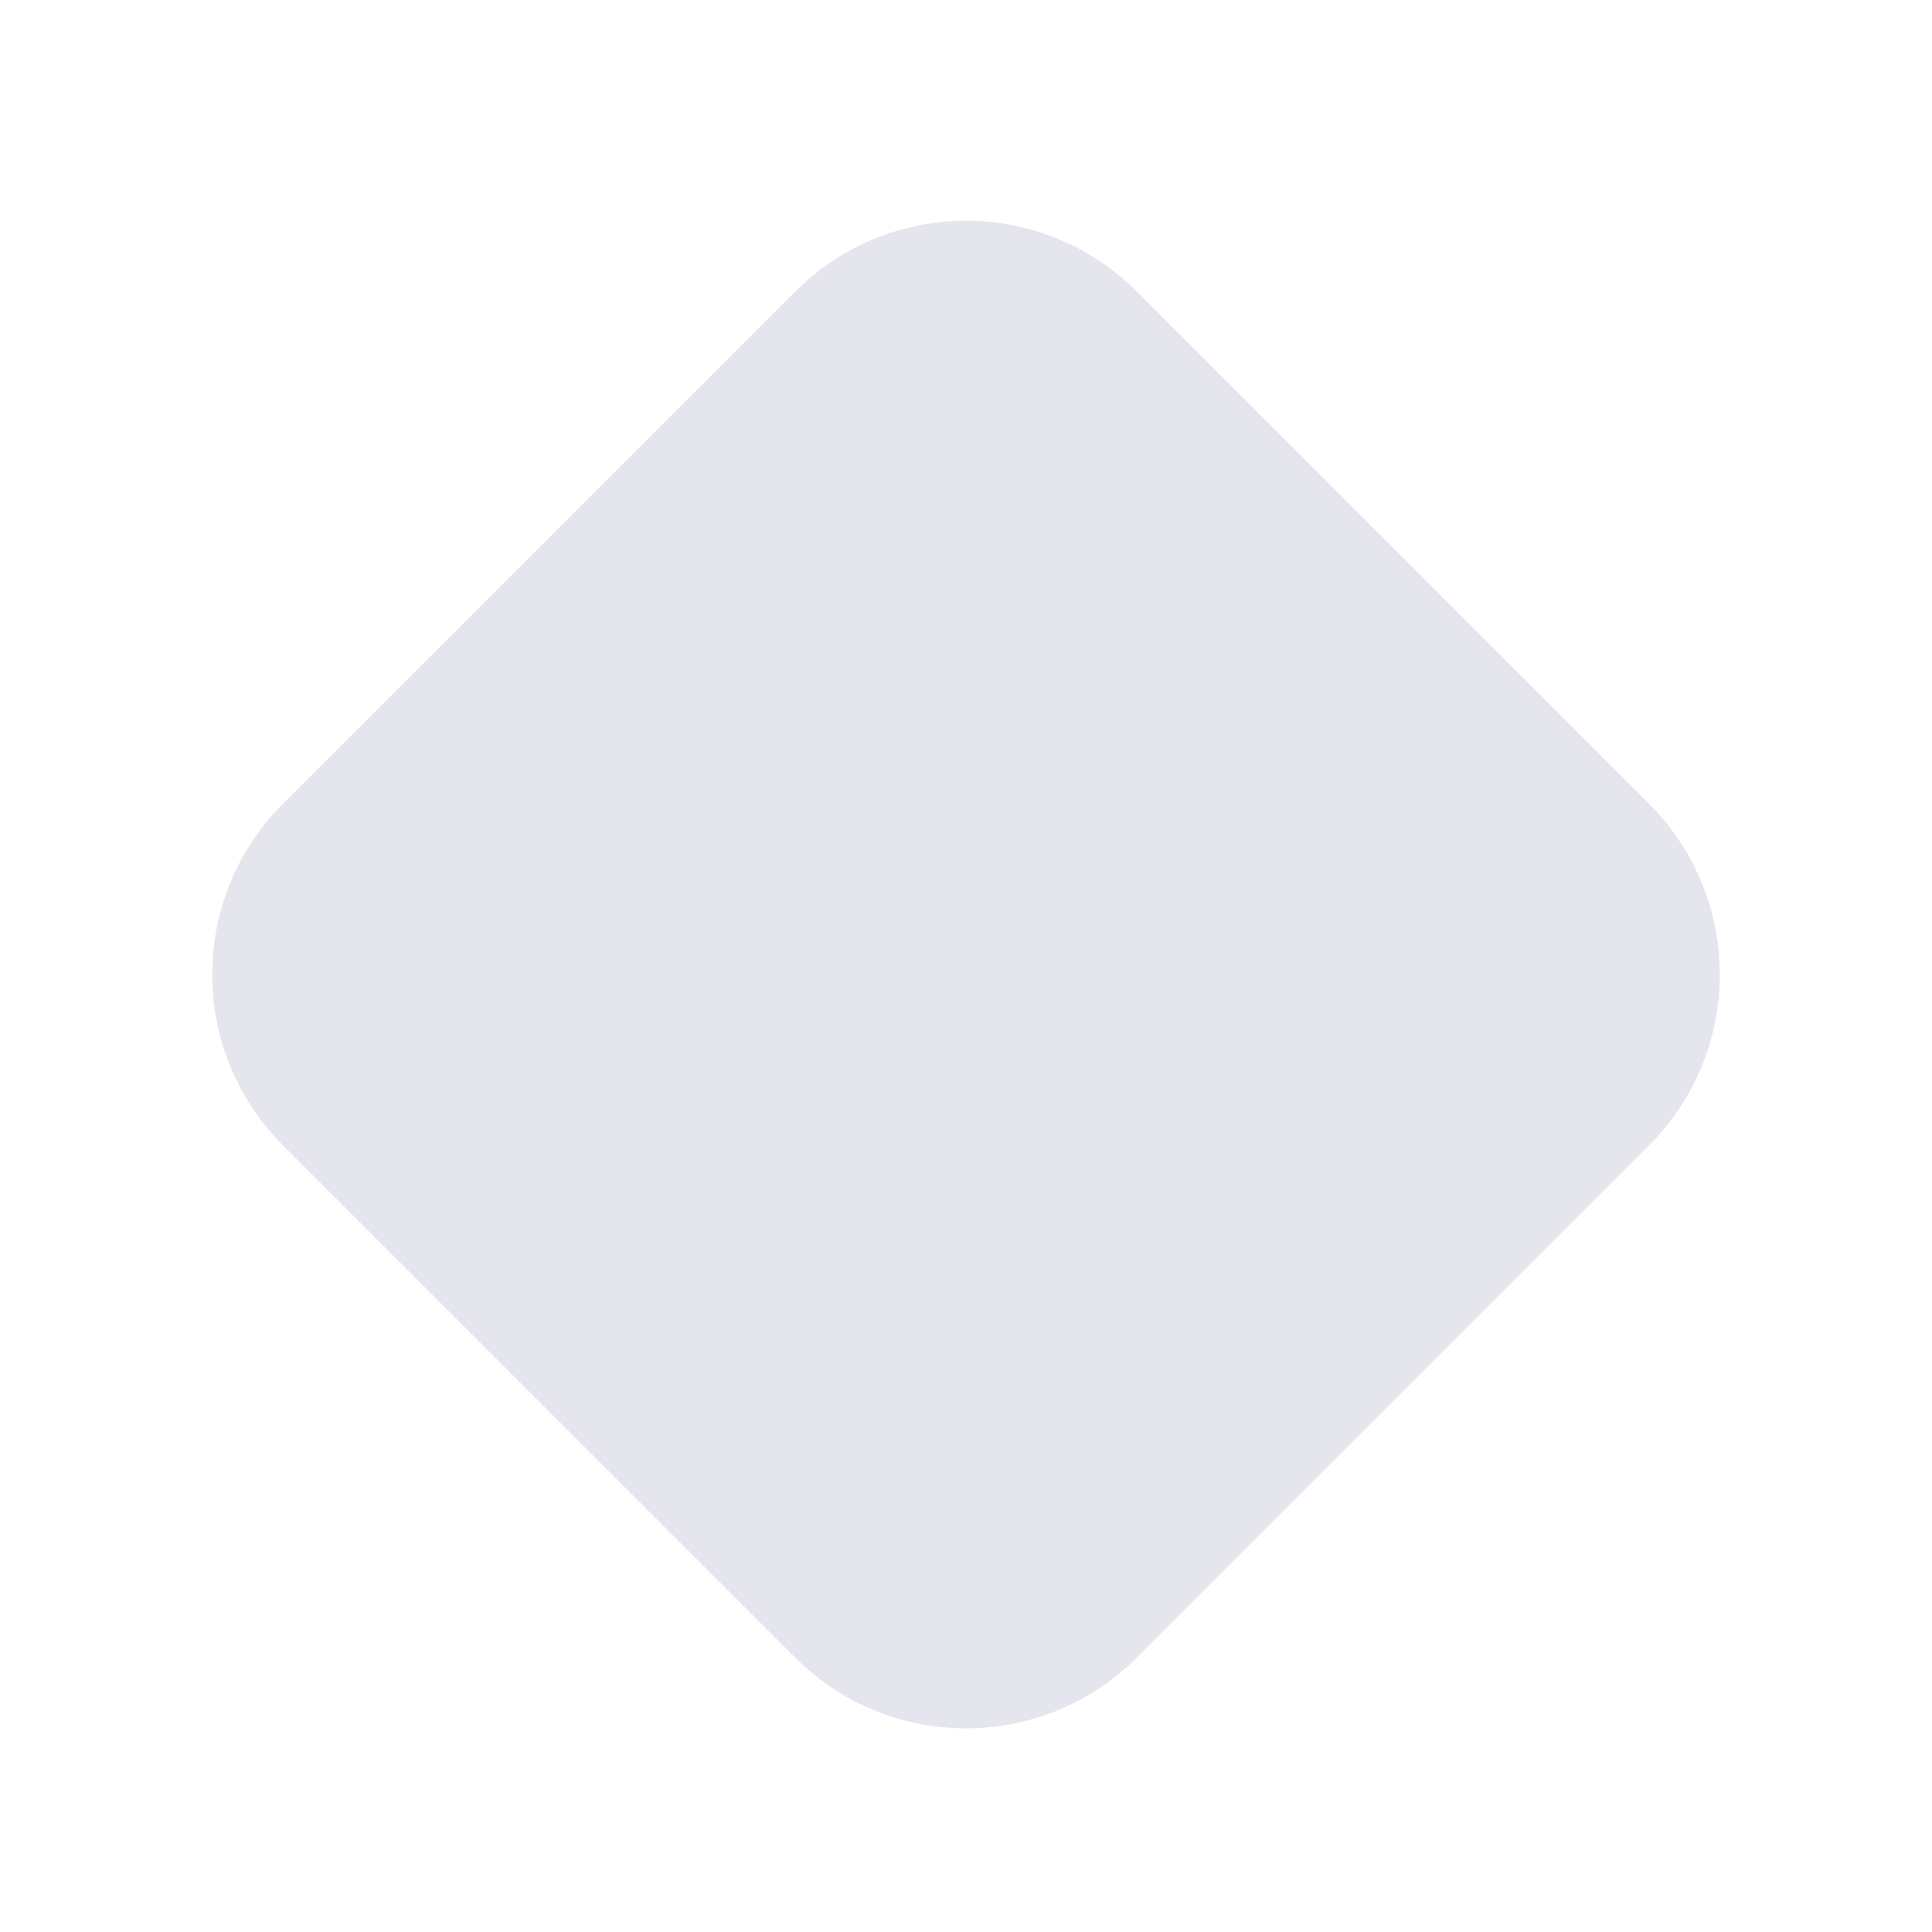 <svg width="16" height="16" viewBox="0 0 16 16" fill="none" xmlns="http://www.w3.org/2000/svg">
<g id="TippyContainer">
<path id="TippyItem" d="M6.586 2.414C7.367 1.633 8.633 1.633 9.414 2.414L13.657 6.657C14.438 7.438 14.438 8.704 13.657 9.485L9.414 13.728C8.633 14.509 7.367 14.509 6.586 13.728L2.343 9.485C1.562 8.704 1.562 7.438 2.343 6.657L6.586 2.414Z" fill="#E5E6ED"/>
</g>
</svg>
